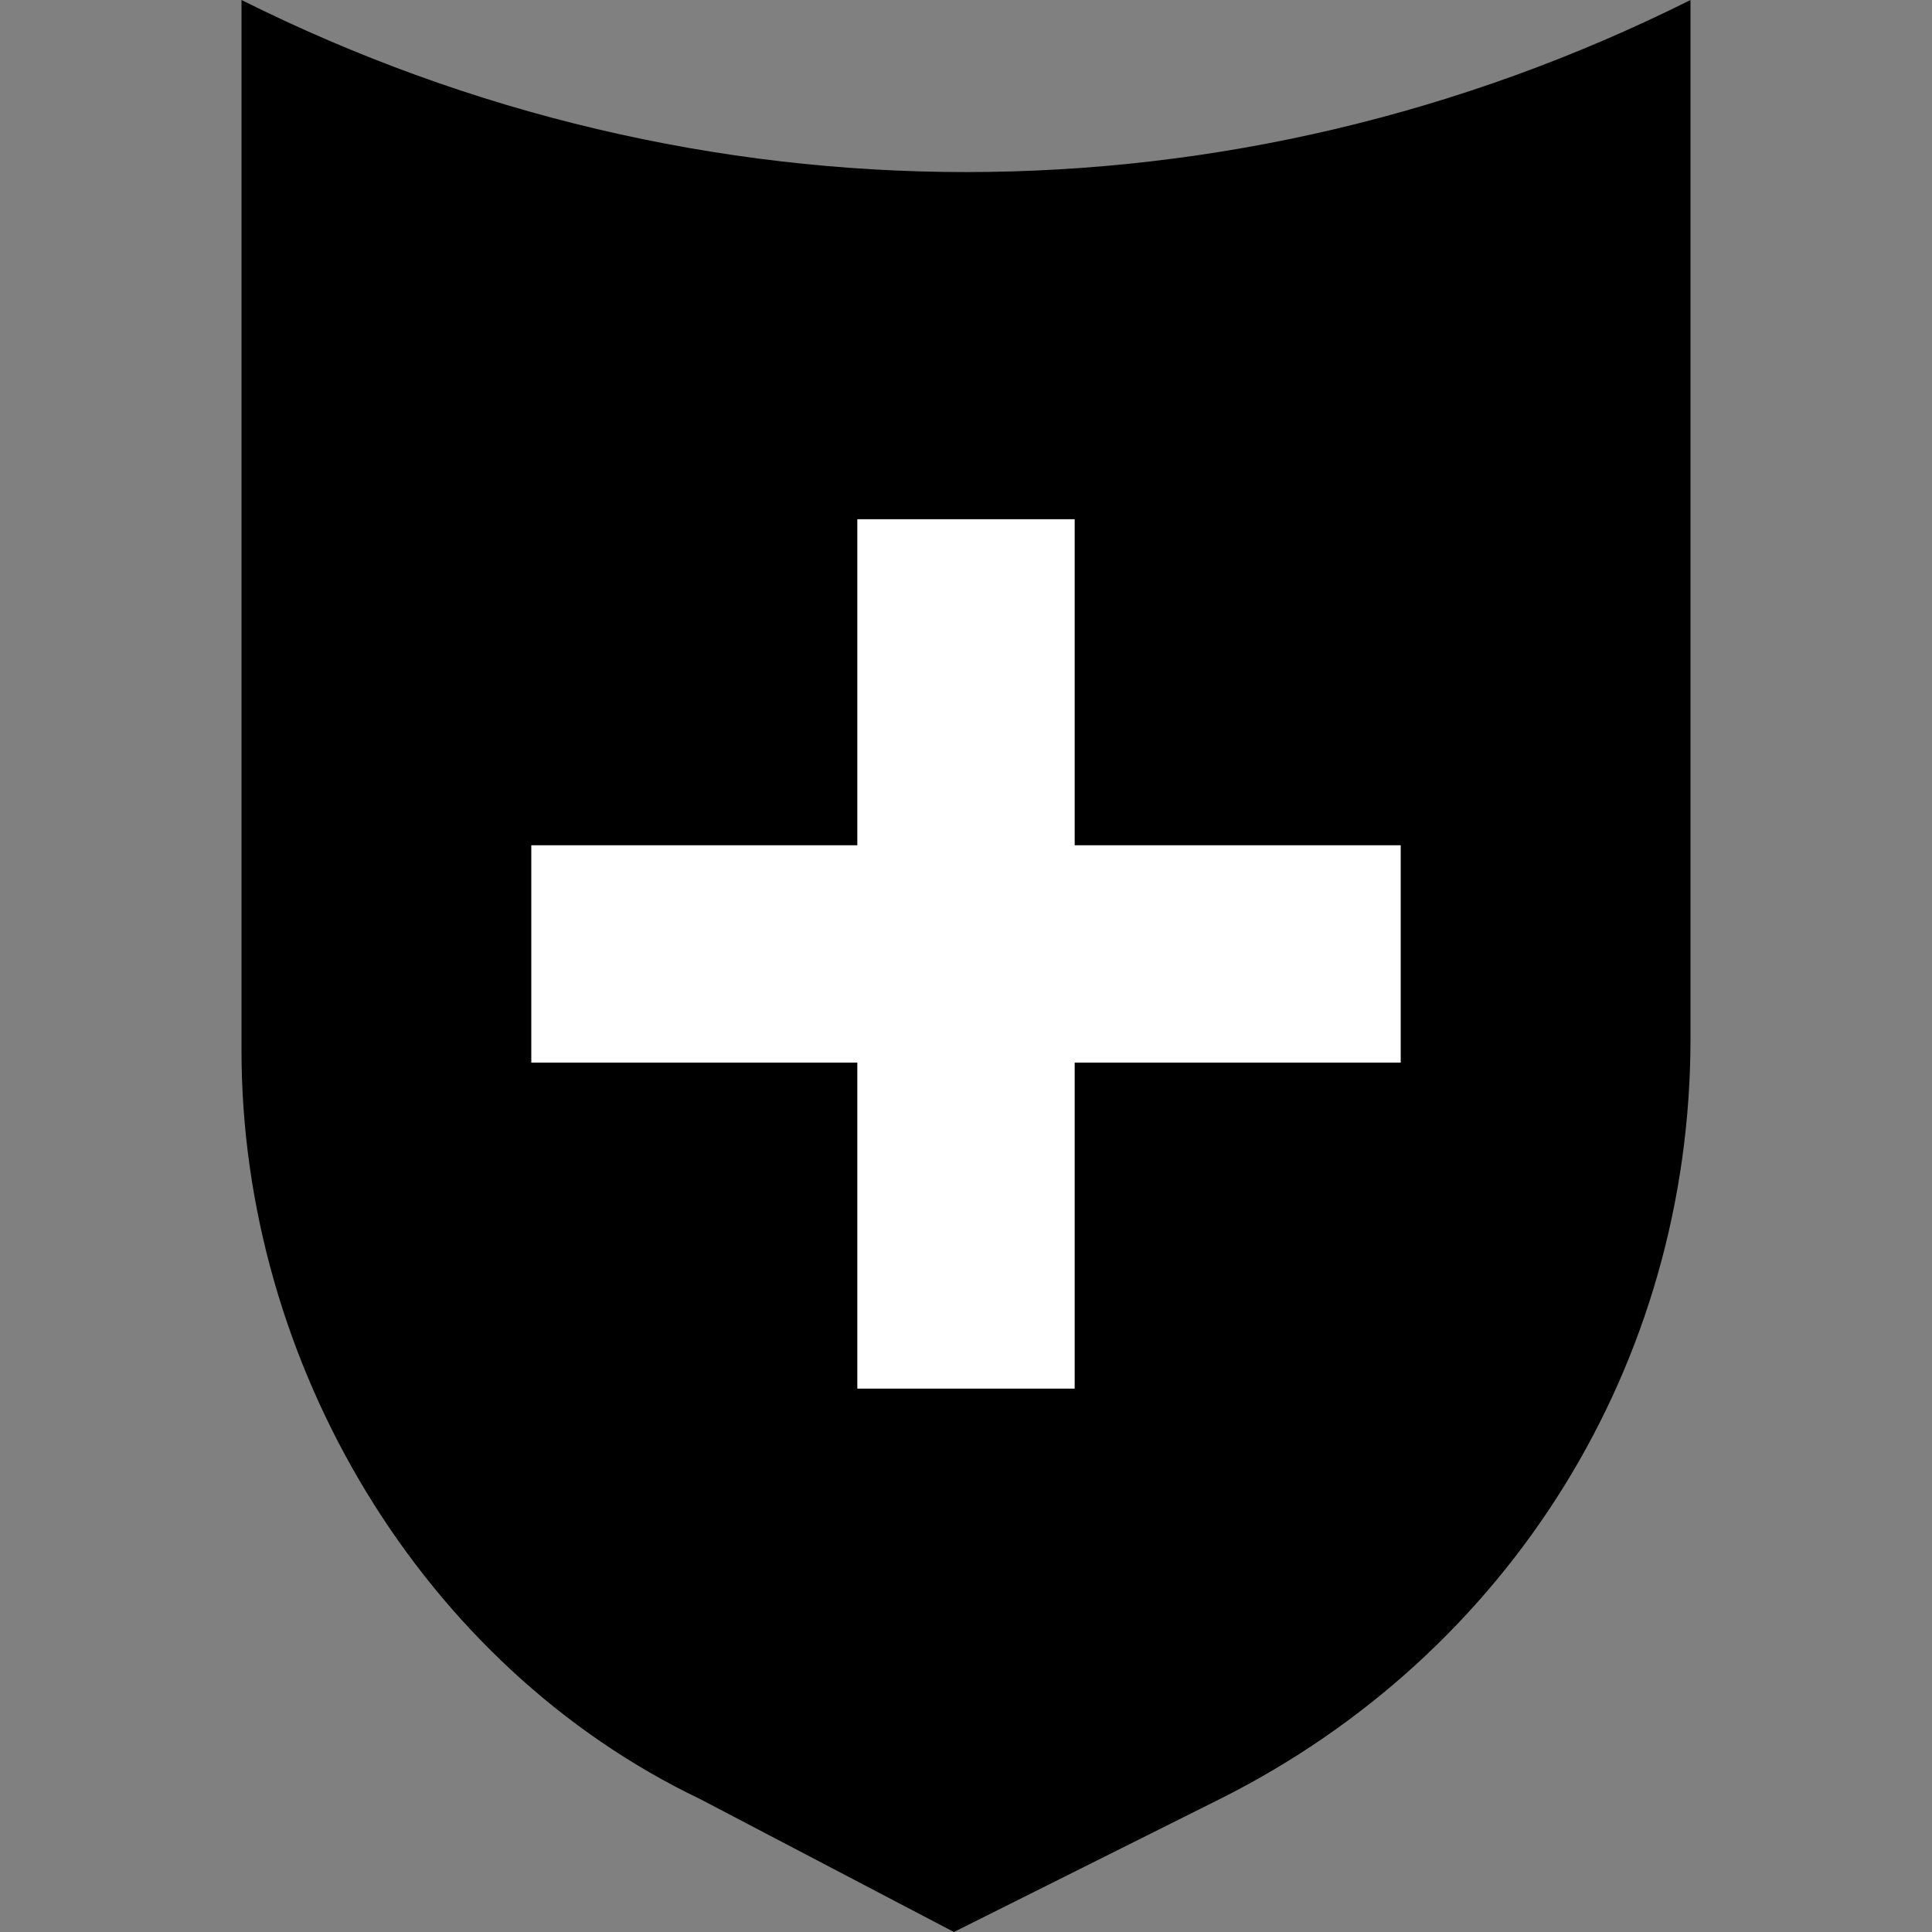 <?xml version="1.0" encoding="utf-8"?>
<!-- Generator: Adobe Illustrator 21.1.0, SVG Export Plug-In . SVG Version: 6.00 Build 0)  -->
<svg version="1.1" id="Layer_1_1_" xmlns="http://www.w3.org/2000/svg" xmlns:xlink="http://www.w3.org/1999/xlink" x="0px" y="0px"
	 viewBox="0 0 16 16" style="enable-background:new 0 0 16 16;" xml:space="preserve">
<rect x="0" y="0" width="16" height="16" fill="#808080" stroke="none"/>
<style type="text/css">
	.st0{enable-background:new    ;}
	.st1{fill:#FFFFFF;}
</style>
<path d="M5.8,14.9L7.9,16l2.2-1.1c2.4-1.2,3.9-3.6,3.9-6.3V0C10.2,1.9,5.8,1.9,2,0v8.7C2,11.3,3.5,13.8,5.8,14.9z"/>
<g class="st0">
	<path class="st1" d="M4.4,7h2.7V4.3h1.8V7h2.7v1.8H8.9v2.7H7.1V8.8H4.4V7z"/>
</g>
</svg>
